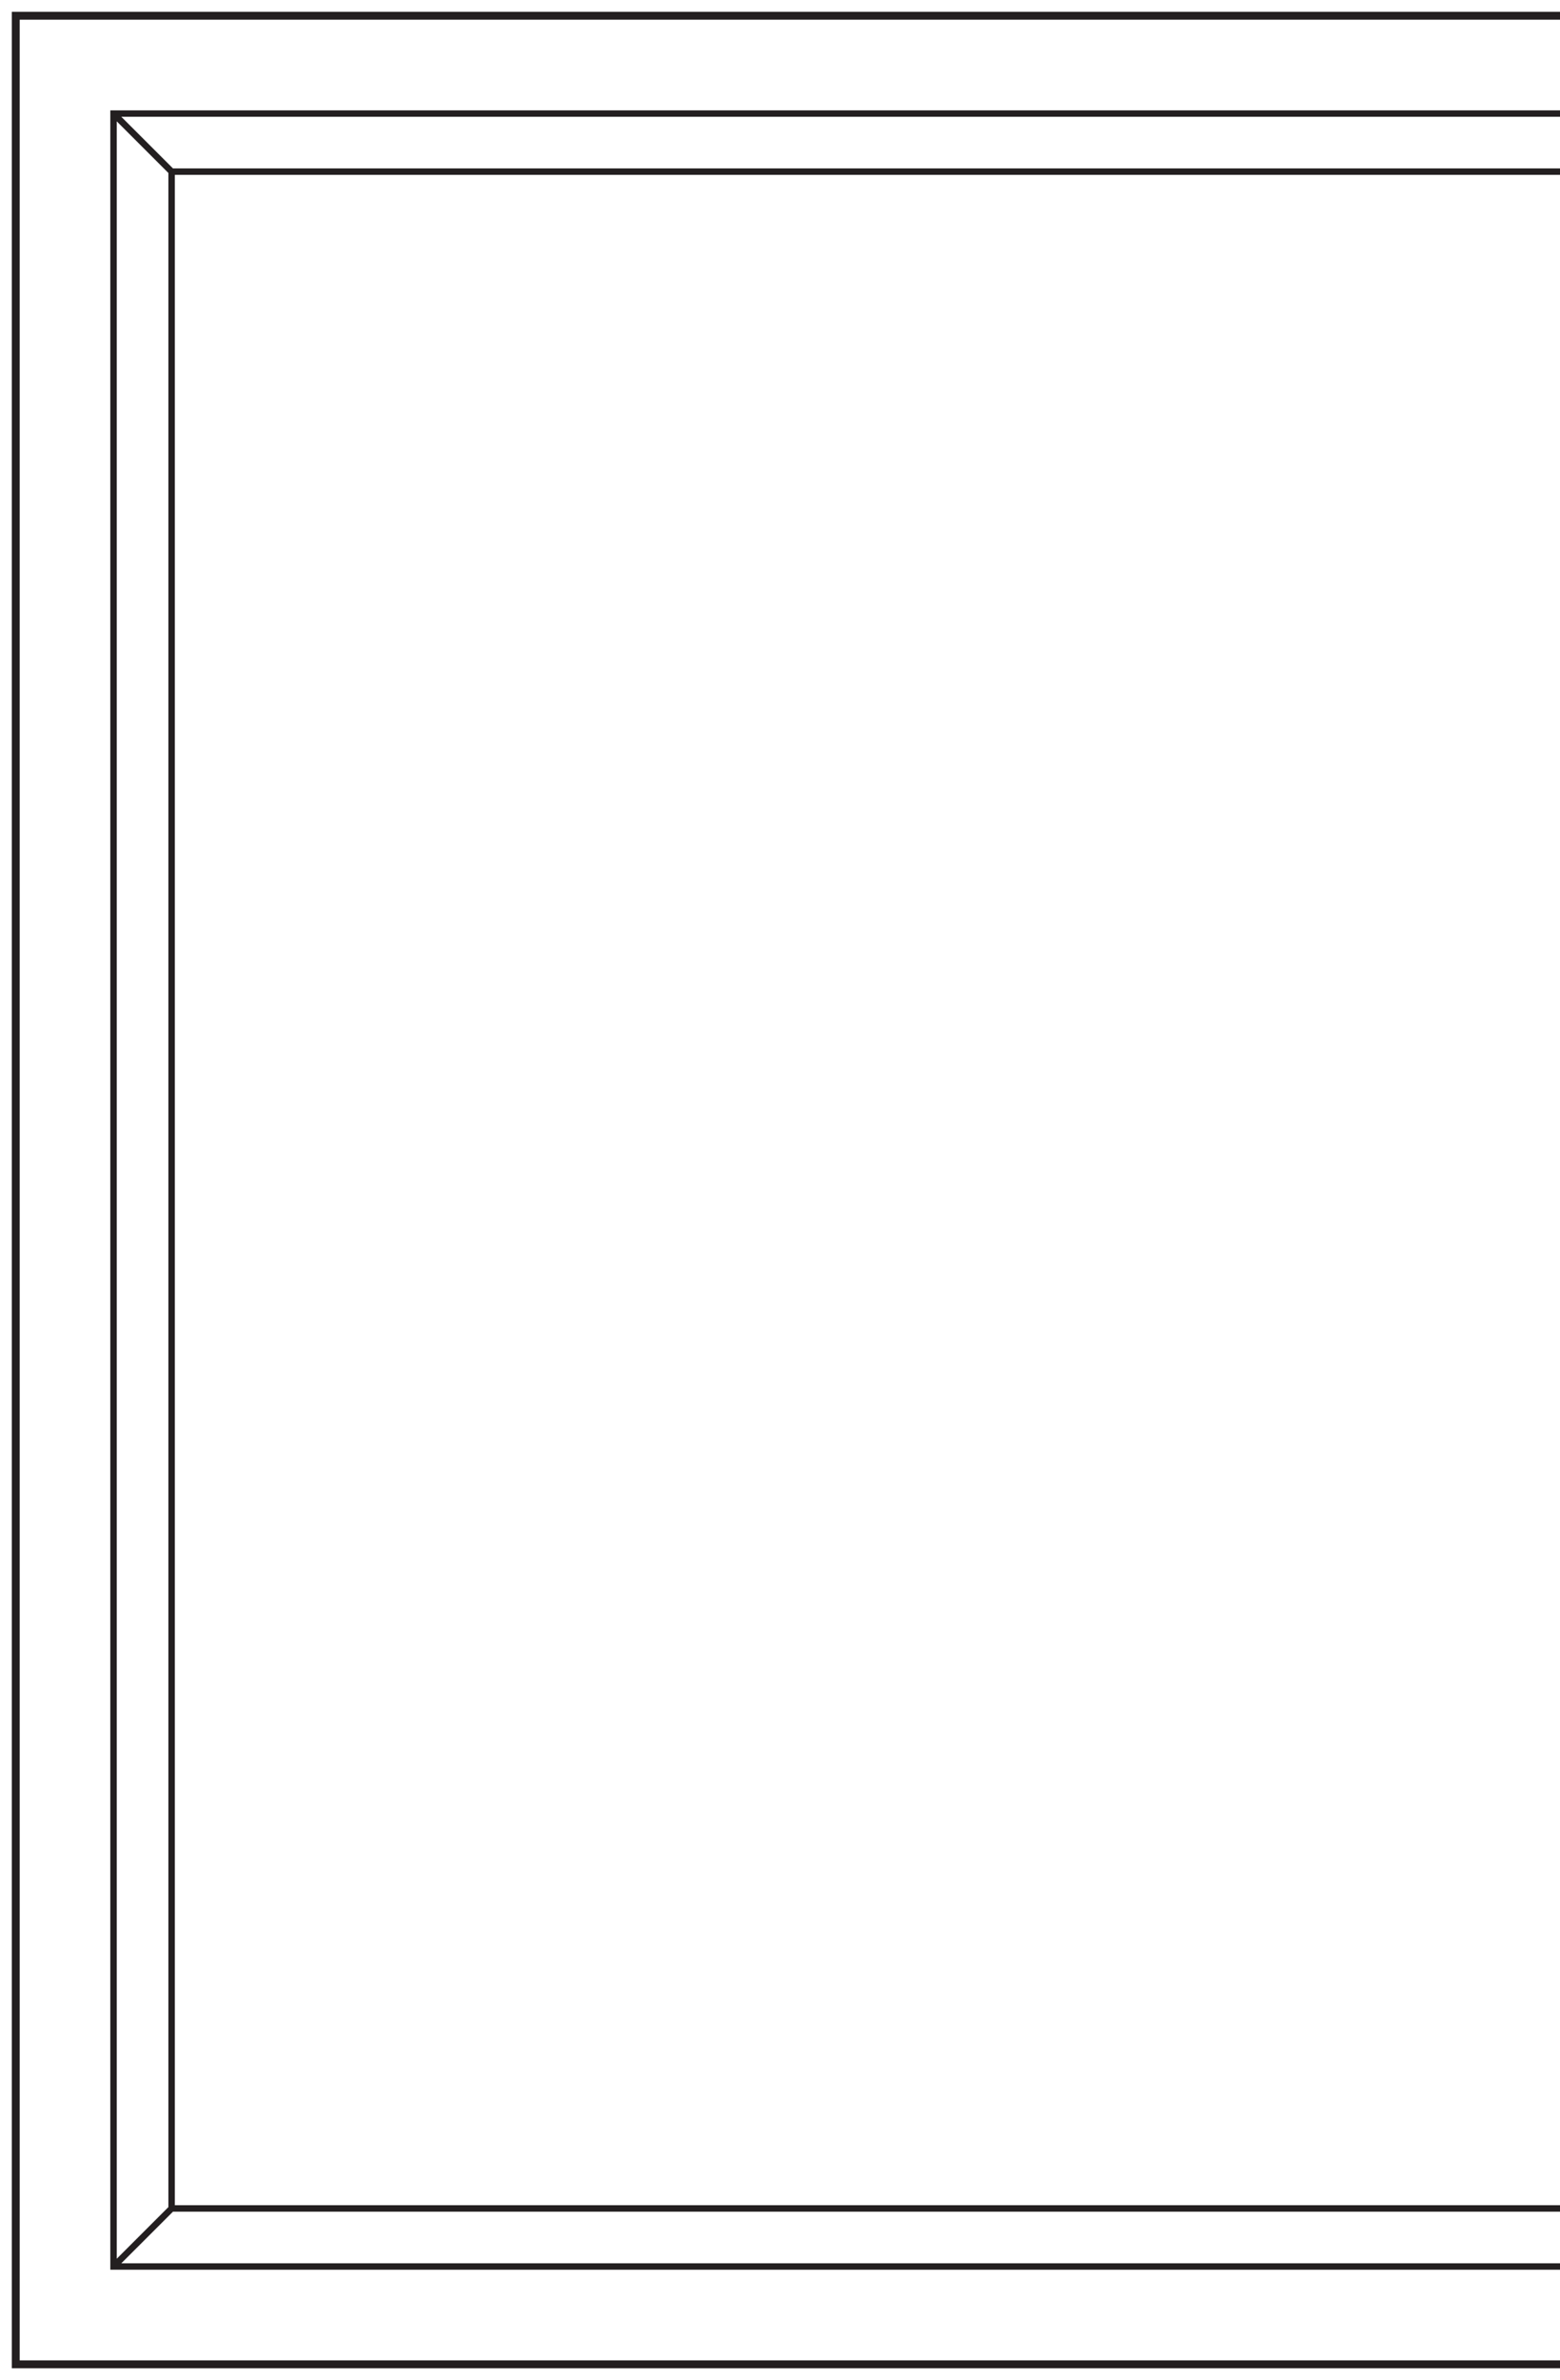 <svg width="99" height="151" viewBox="0 0 99 151" fill="none" xmlns="http://www.w3.org/2000/svg">
<path d="M157 1H1V150H157V1Z" stroke="#231F20" stroke-width="0.5" stroke-miterlimit="10"/>
<path fill-rule="evenodd" clip-rule="evenodd" d="M7 7H152V144H7V7ZM7.699 7.409L10.976 10.684H148.024L151.301 7.409H7.699ZM151.59 7.699L148.314 10.974V140.026L151.59 143.301V7.699ZM151.301 143.591L148.024 140.316H10.976L7.699 143.591H151.301ZM7.41 143.301V7.699L10.686 10.974V140.026L7.41 143.301ZM11.096 139.907H147.904V11.094H11.096V139.907Z" fill="#231F20"/>
</svg>
